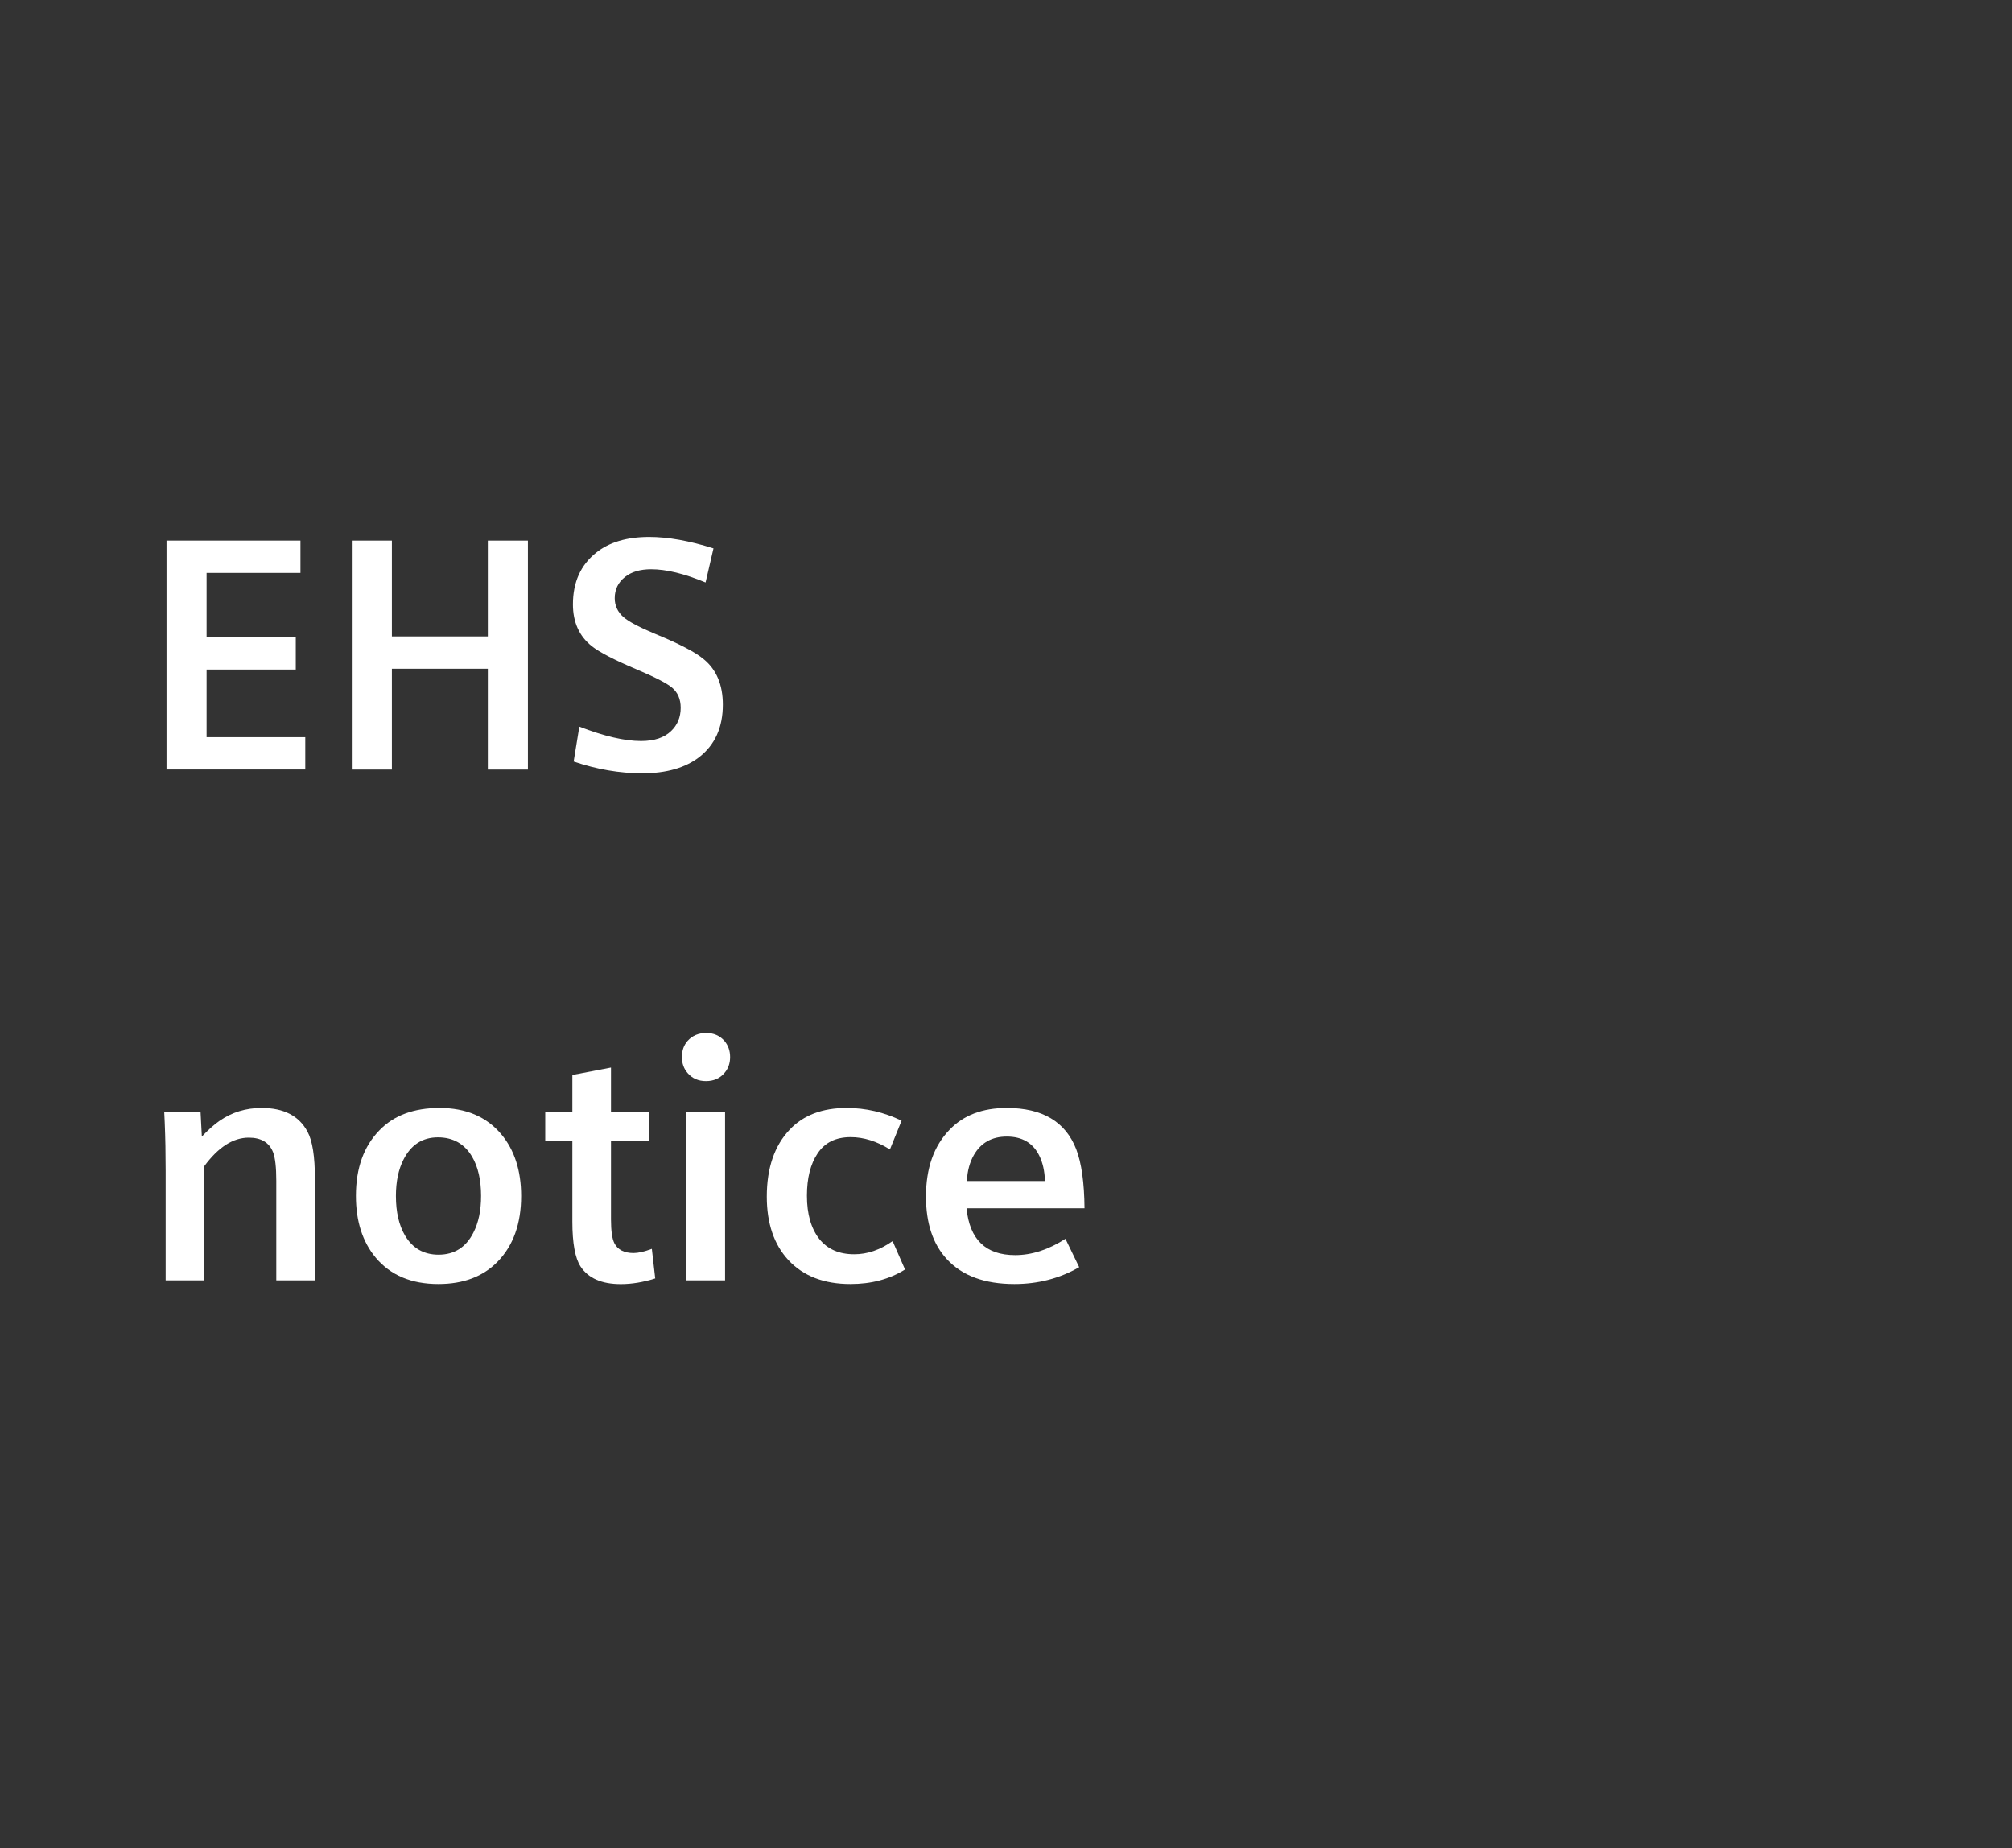 <?xml version="1.0" encoding="utf-8"?>
<!-- Generator: Adobe Illustrator 23.0.1, SVG Export Plug-In . SVG Version: 6.00 Build 0)  -->
<svg version="1.1" id="图层_1" xmlns="http://www.w3.org/2000/svg" xmlns:xlink="http://www.w3.org/1999/xlink" x="0px" y="0px"
	 viewBox="0 0 279.71 256.94" style="enable-background:new 0 0 279.71 256.94;" xml:space="preserve">
<rect x="0" y="0" width="279.71" height="256.94" fill="#333333" stroke="none"/>
<style type="text/css">
	.st0{fill:#FFFFFF;}
</style>
<g>
	<g>
		<path class="st0" d="M23.15,106.98V75.15h18.62v4.49H28.72v8.94h12.4v4.49h-12.4v9.41h13.72v4.49H23.15z"/>
		<path class="st0" d="M48.91,106.98V75.15h5.57v13.32h13.34V75.15h5.57v31.83h-5.57V92.96H54.48v14.02H48.91z"/>
		<path class="st0" d="M79.75,105.86l0.79-4.85c3.43,1.33,6.29,2,8.58,2c1.83,0,3.22-0.46,4.18-1.39c0.88-0.84,1.33-1.92,1.33-3.23
			c0-1.2-0.4-2.13-1.21-2.81c-0.73-0.61-2.38-1.46-4.94-2.54c-3.07-1.3-5.14-2.37-6.2-3.21c-1.75-1.39-2.63-3.33-2.63-5.82
			c0-3.07,1.07-5.46,3.21-7.17c1.83-1.47,4.29-2.2,7.39-2.2c2.61,0,5.58,0.53,8.94,1.59l-1.1,4.74c-2.95-1.23-5.47-1.84-7.57-1.84
			c-1.53,0-2.74,0.36-3.64,1.08c-0.94,0.75-1.42,1.73-1.42,2.94c0,1.03,0.4,1.9,1.19,2.61c0.76,0.66,2.28,1.46,4.54,2.4
			c3.28,1.35,5.5,2.51,6.65,3.48c1.77,1.45,2.65,3.56,2.65,6.31c0,3.16-1.09,5.58-3.26,7.28c-1.95,1.51-4.59,2.27-7.93,2.27
			C86.13,107.5,82.95,106.95,79.75,105.86z"/>
		<path class="st0" d="M23.03,177.98v-15.23c0-2.34-0.04-4.57-0.13-6.72l-0.07-1.5h5.05l0.18,3.46c0.91-0.96,1.73-1.68,2.45-2.18
			c1.72-1.2,3.68-1.8,5.86-1.8c3.08,0,5.21,1.1,6.38,3.3c0.69,1.27,1.03,3.46,1.03,6.56v14.11h-5.37v-13.84
			c0-1.87-0.15-3.2-0.45-3.98c-0.54-1.35-1.66-2.02-3.37-2.02c-2.19,0-4.25,1.33-6.2,3.98v15.86H23.03z"/>
		<path class="st0" d="M61.11,154.01c3.67,0,6.53,1.22,8.58,3.66c1.84,2.2,2.76,5.06,2.76,8.58c0,3.85-1.09,6.89-3.26,9.12
			c-2.02,2.08-4.77,3.12-8.24,3.12c-3.76,0-6.66-1.22-8.71-3.66c-1.84-2.2-2.76-5.07-2.76-8.6c0-3.85,1.09-6.88,3.26-9.1
			C54.73,155.05,57.53,154.01,61.11,154.01z M60.88,158.1c-2.14,0-3.74,1.03-4.78,3.08c-0.7,1.36-1.06,3.05-1.06,5.08
			c0,2.22,0.42,4.04,1.26,5.48c1.06,1.78,2.62,2.67,4.67,2.67c2.2,0,3.82-1.03,4.85-3.08c0.7-1.36,1.06-3.05,1.06-5.08
			c0-2.23-0.42-4.06-1.26-5.48C64.56,158.99,62.98,158.1,60.88,158.1z"/>
		<path class="st0" d="M79.57,158.62h-3.77v-4.09h3.77v-5.1l5.37-1.03v6.13h5.35v4.09h-5.35v10.89c0,1.59,0.16,2.69,0.47,3.3
			c0.46,0.91,1.36,1.37,2.67,1.37c0.64,0,1.49-0.19,2.54-0.58l0.47,4.11c-1.65,0.52-3.24,0.79-4.78,0.79
			c-2.65,0-4.51-0.81-5.59-2.43c-0.76-1.15-1.15-3.24-1.15-6.27V158.62z"/>
		<path class="st0" d="M98.19,143.59c1.03,0,1.87,0.37,2.52,1.1c0.52,0.61,0.79,1.36,0.79,2.25c0,0.87-0.26,1.61-0.79,2.22
			c-0.64,0.75-1.5,1.12-2.56,1.12s-1.92-0.37-2.56-1.12c-0.52-0.6-0.79-1.34-0.79-2.22c0-0.9,0.26-1.65,0.79-2.25
			C96.24,143.96,97.11,143.59,98.19,143.59z M95.43,177.98v-23.45h5.37v23.45H95.43z"/>
		<path class="st0" d="M124.09,172.52l1.73,3.95c-2.16,1.35-4.69,2.02-7.59,2.02c-3.68,0-6.56-1.11-8.62-3.32
			c-2.01-2.17-3.01-5.11-3.01-8.83c0-3.97,1.06-7.08,3.19-9.32c1.9-2.01,4.54-3.01,7.91-3.01c2.65,0,5.2,0.59,7.64,1.77l-1.62,4
			c-1.83-1.14-3.65-1.71-5.46-1.71c-2.07,0-3.6,0.76-4.6,2.27c-0.99,1.47-1.48,3.43-1.48,5.88c0,2.55,0.58,4.55,1.73,6.02
			c1.14,1.41,2.75,2.11,4.83,2.11C120.56,174.36,122.35,173.75,124.09,172.52z"/>
		<path class="st0" d="M134.37,167.96c0.42,4.34,2.67,6.51,6.76,6.51c2.32,0,4.65-0.76,6.99-2.27l1.91,3.95
			c-2.71,1.56-5.71,2.34-9.01,2.34c-4.13,0-7.26-1.15-9.39-3.46c-1.93-2.08-2.9-4.99-2.9-8.71c0-3.92,1.09-7.02,3.28-9.28
			c1.93-2.02,4.58-3.03,7.95-3.03c4.96,0,8.18,1.92,9.66,5.75c0.73,1.9,1.12,4.63,1.15,8.2H134.37z M145.27,164.17
			c-0.04-1.39-0.31-2.58-0.81-3.57c-0.88-1.74-2.38-2.61-4.49-2.61c-2.07,0-3.59,0.85-4.58,2.56c-0.58,1.02-0.91,2.22-0.97,3.62
			H145.27z"/>
	</g>
</g>
</svg>

